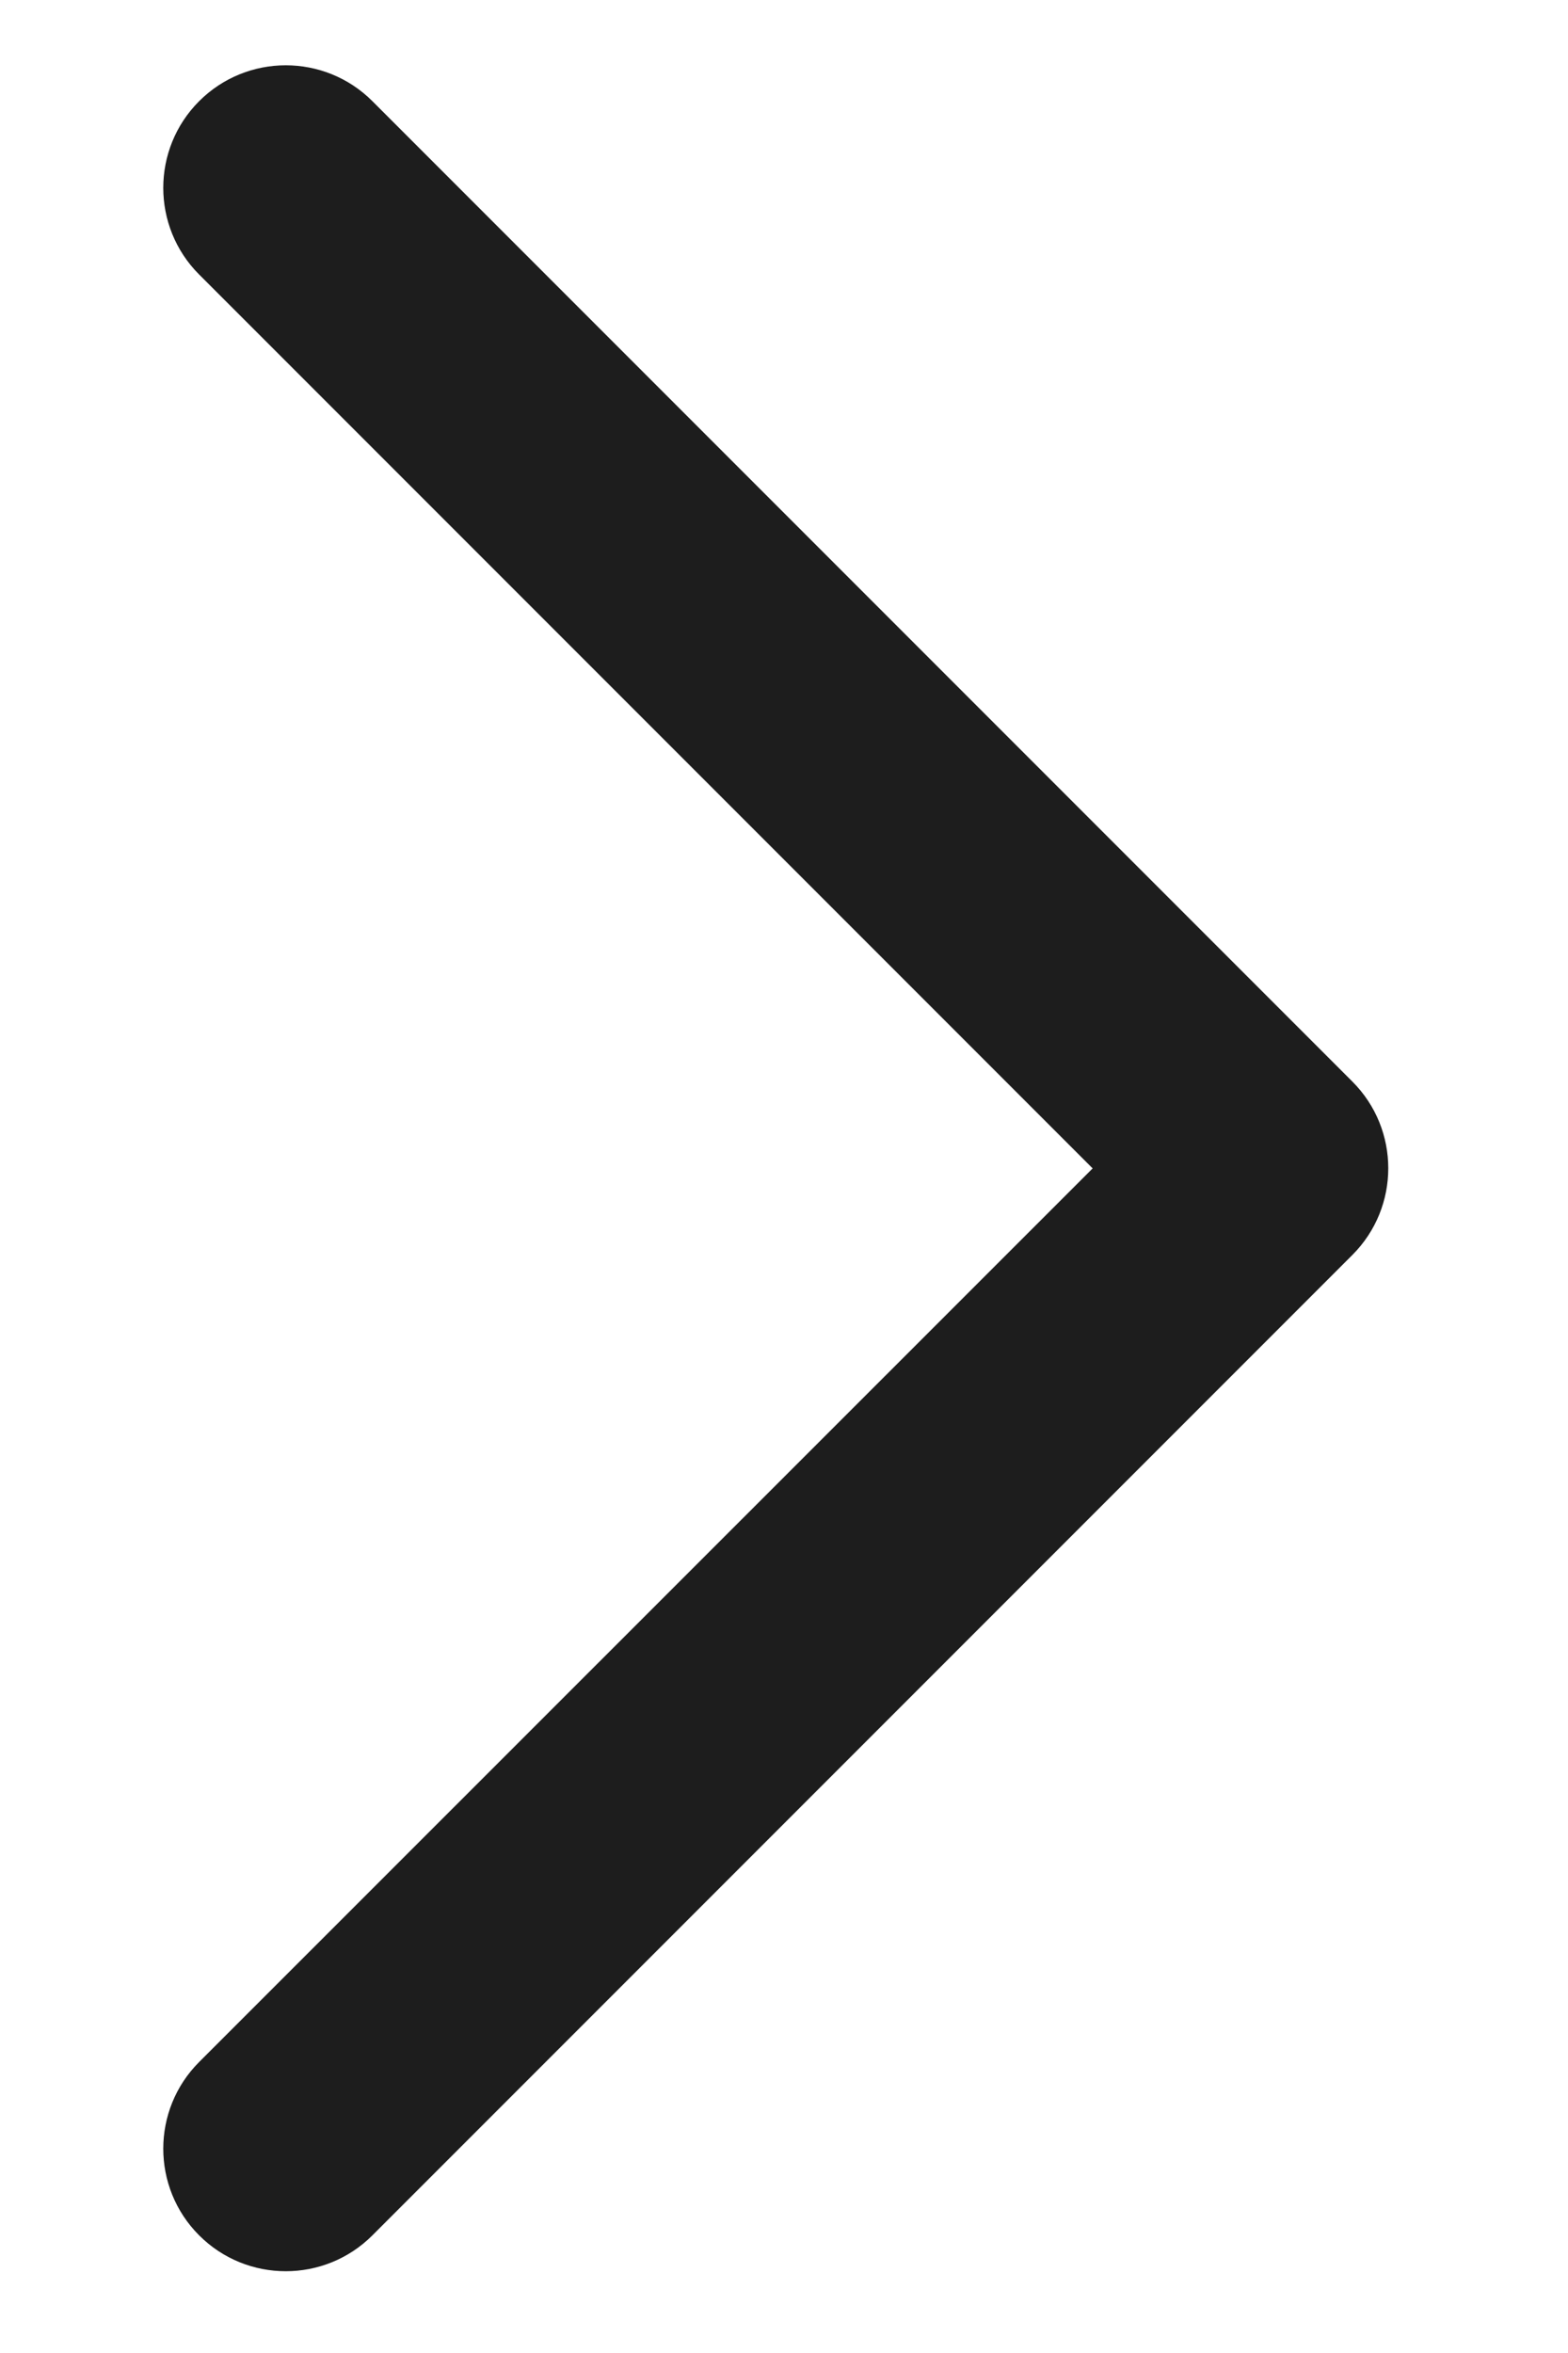 <svg width="6" height="9" viewBox="0 0 6 9" fill="none" xmlns="http://www.w3.org/2000/svg">
<path fill-rule="evenodd" clip-rule="evenodd" d="M0.762 0.387C0.945 0.204 1.242 0.204 1.425 0.387L5.175 4.137C5.358 4.32 5.358 4.617 5.175 4.8L1.425 8.55C1.242 8.733 0.945 8.733 0.762 8.55C0.579 8.367 0.579 8.07 0.762 7.887L4.181 4.469L0.762 1.05C0.579 0.867 0.579 0.57 0.762 0.387Z" fill="#1D1D1D"/>
</svg>
